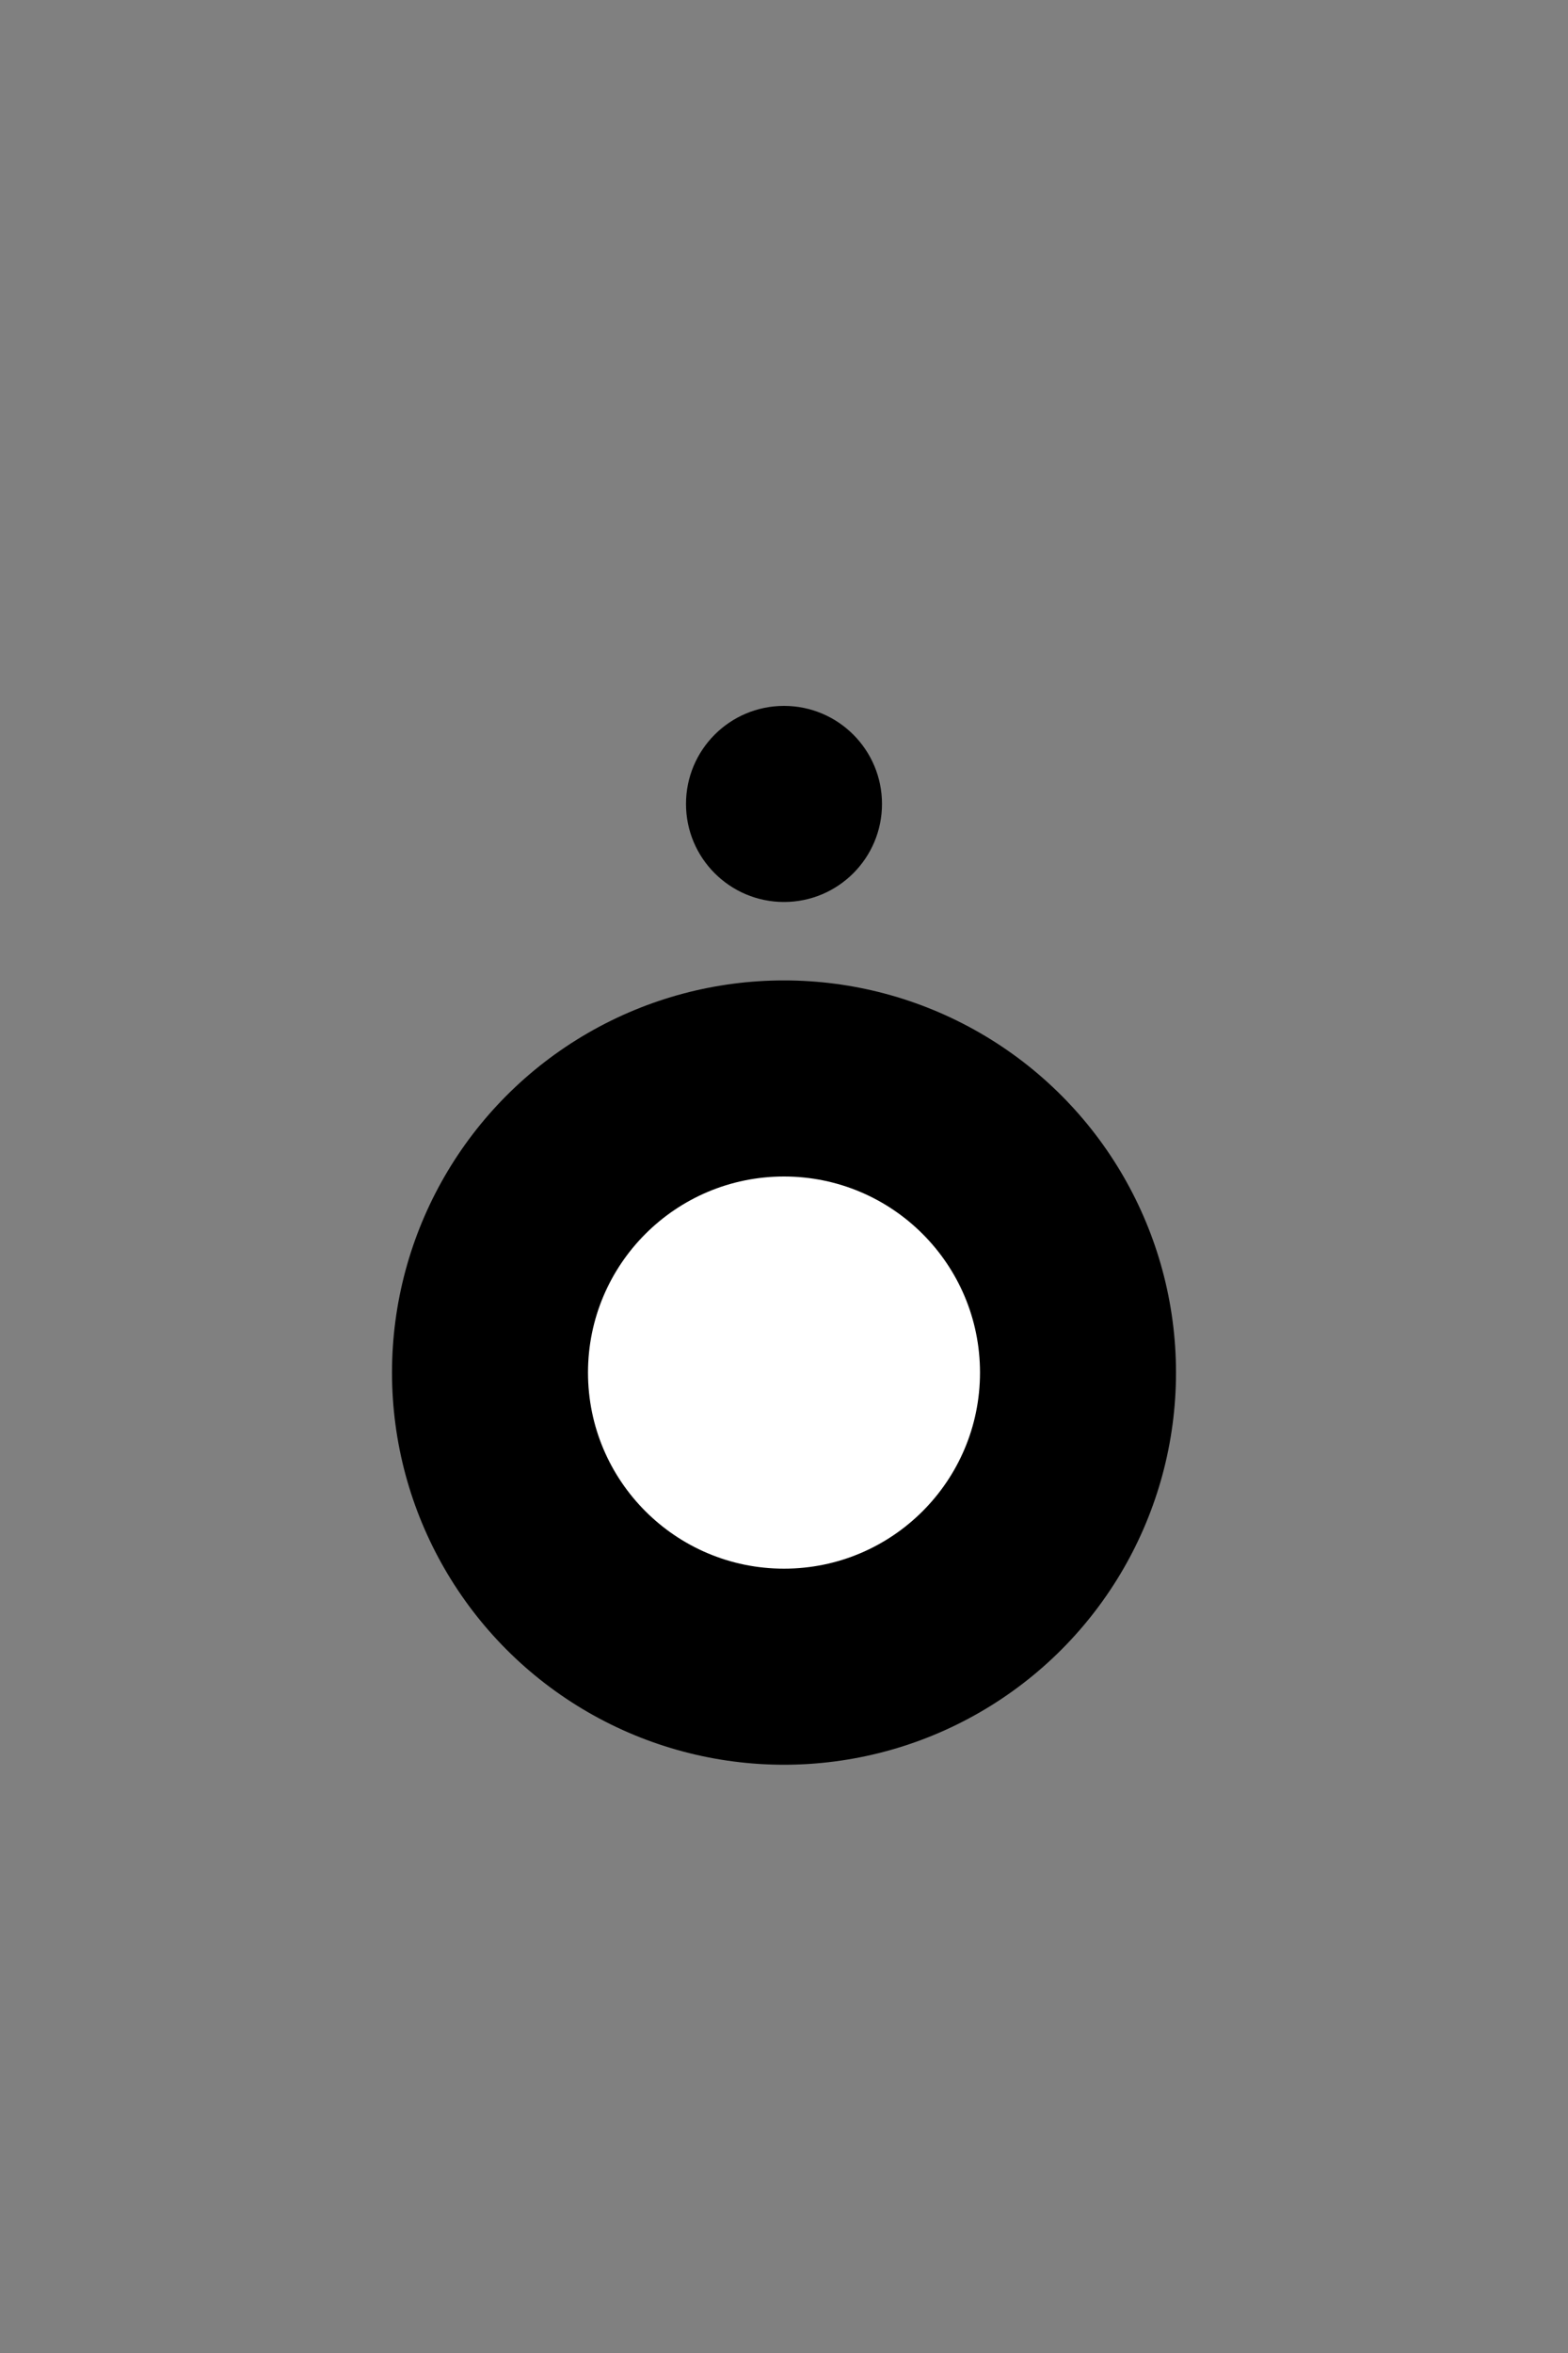 <?xml version="1.0" encoding="UTF-8" standalone="no"?>
<svg
   version="1.1"
   width="200"
   height="300"
   id="svg4"
   sodipodi:docname="13.svg"
   inkscape:version="1.2.1 (9c6d41e410, 2022-07-14)"
   xmlns:inkscape="http://www.inkscape.org/namespaces/inkscape"
   xmlns:sodipodi="http://sodipodi.sourceforge.net/DTD/sodipodi-0.dtd"
   xmlns="http://www.w3.org/2000/svg"
   xmlns:svg="http://www.w3.org/2000/svg">
  <rect width="100%" height="100%" fill="#808080" stroke="none"/>
  <defs
     id="defs8" />
  <sodipodi:namedview
     id="namedview6"
     pagecolor="#ffffff"
     bordercolor="#000000"
     borderopacity="0.25"
     inkscape:showpageshadow="2"
     inkscape:pageopacity="0.0"
     inkscape:pagecheckerboard="0"
     inkscape:deskcolor="#d1d1d1"
     showgrid="false"
     inkscape:zoom="2.6066667"
     inkscape:cx="92.071611"
     inkscape:cy="150"
     inkscape:window-width="2560"
     inkscape:window-height="1011"
     inkscape:window-x="0"
     inkscape:window-y="0"
     inkscape:window-maximized="1"
     inkscape:current-layer="svg4" />
  <circle
     cx="100"
     cy="175"
     r="50"
     class="fill_black"
     id="circle2" />
  <circle
     cx="100"
     cy="175"
     class="fill_black"
     id="circle2-3"
     style="stroke-width:0.5;fill:#ffffff"
     r="25" />
  <circle
     style="fill:#000000;stroke-width:1.512"
     id="path1707"
     cx="100"
     cy="102.5"
     r="12.5" />
</svg>
